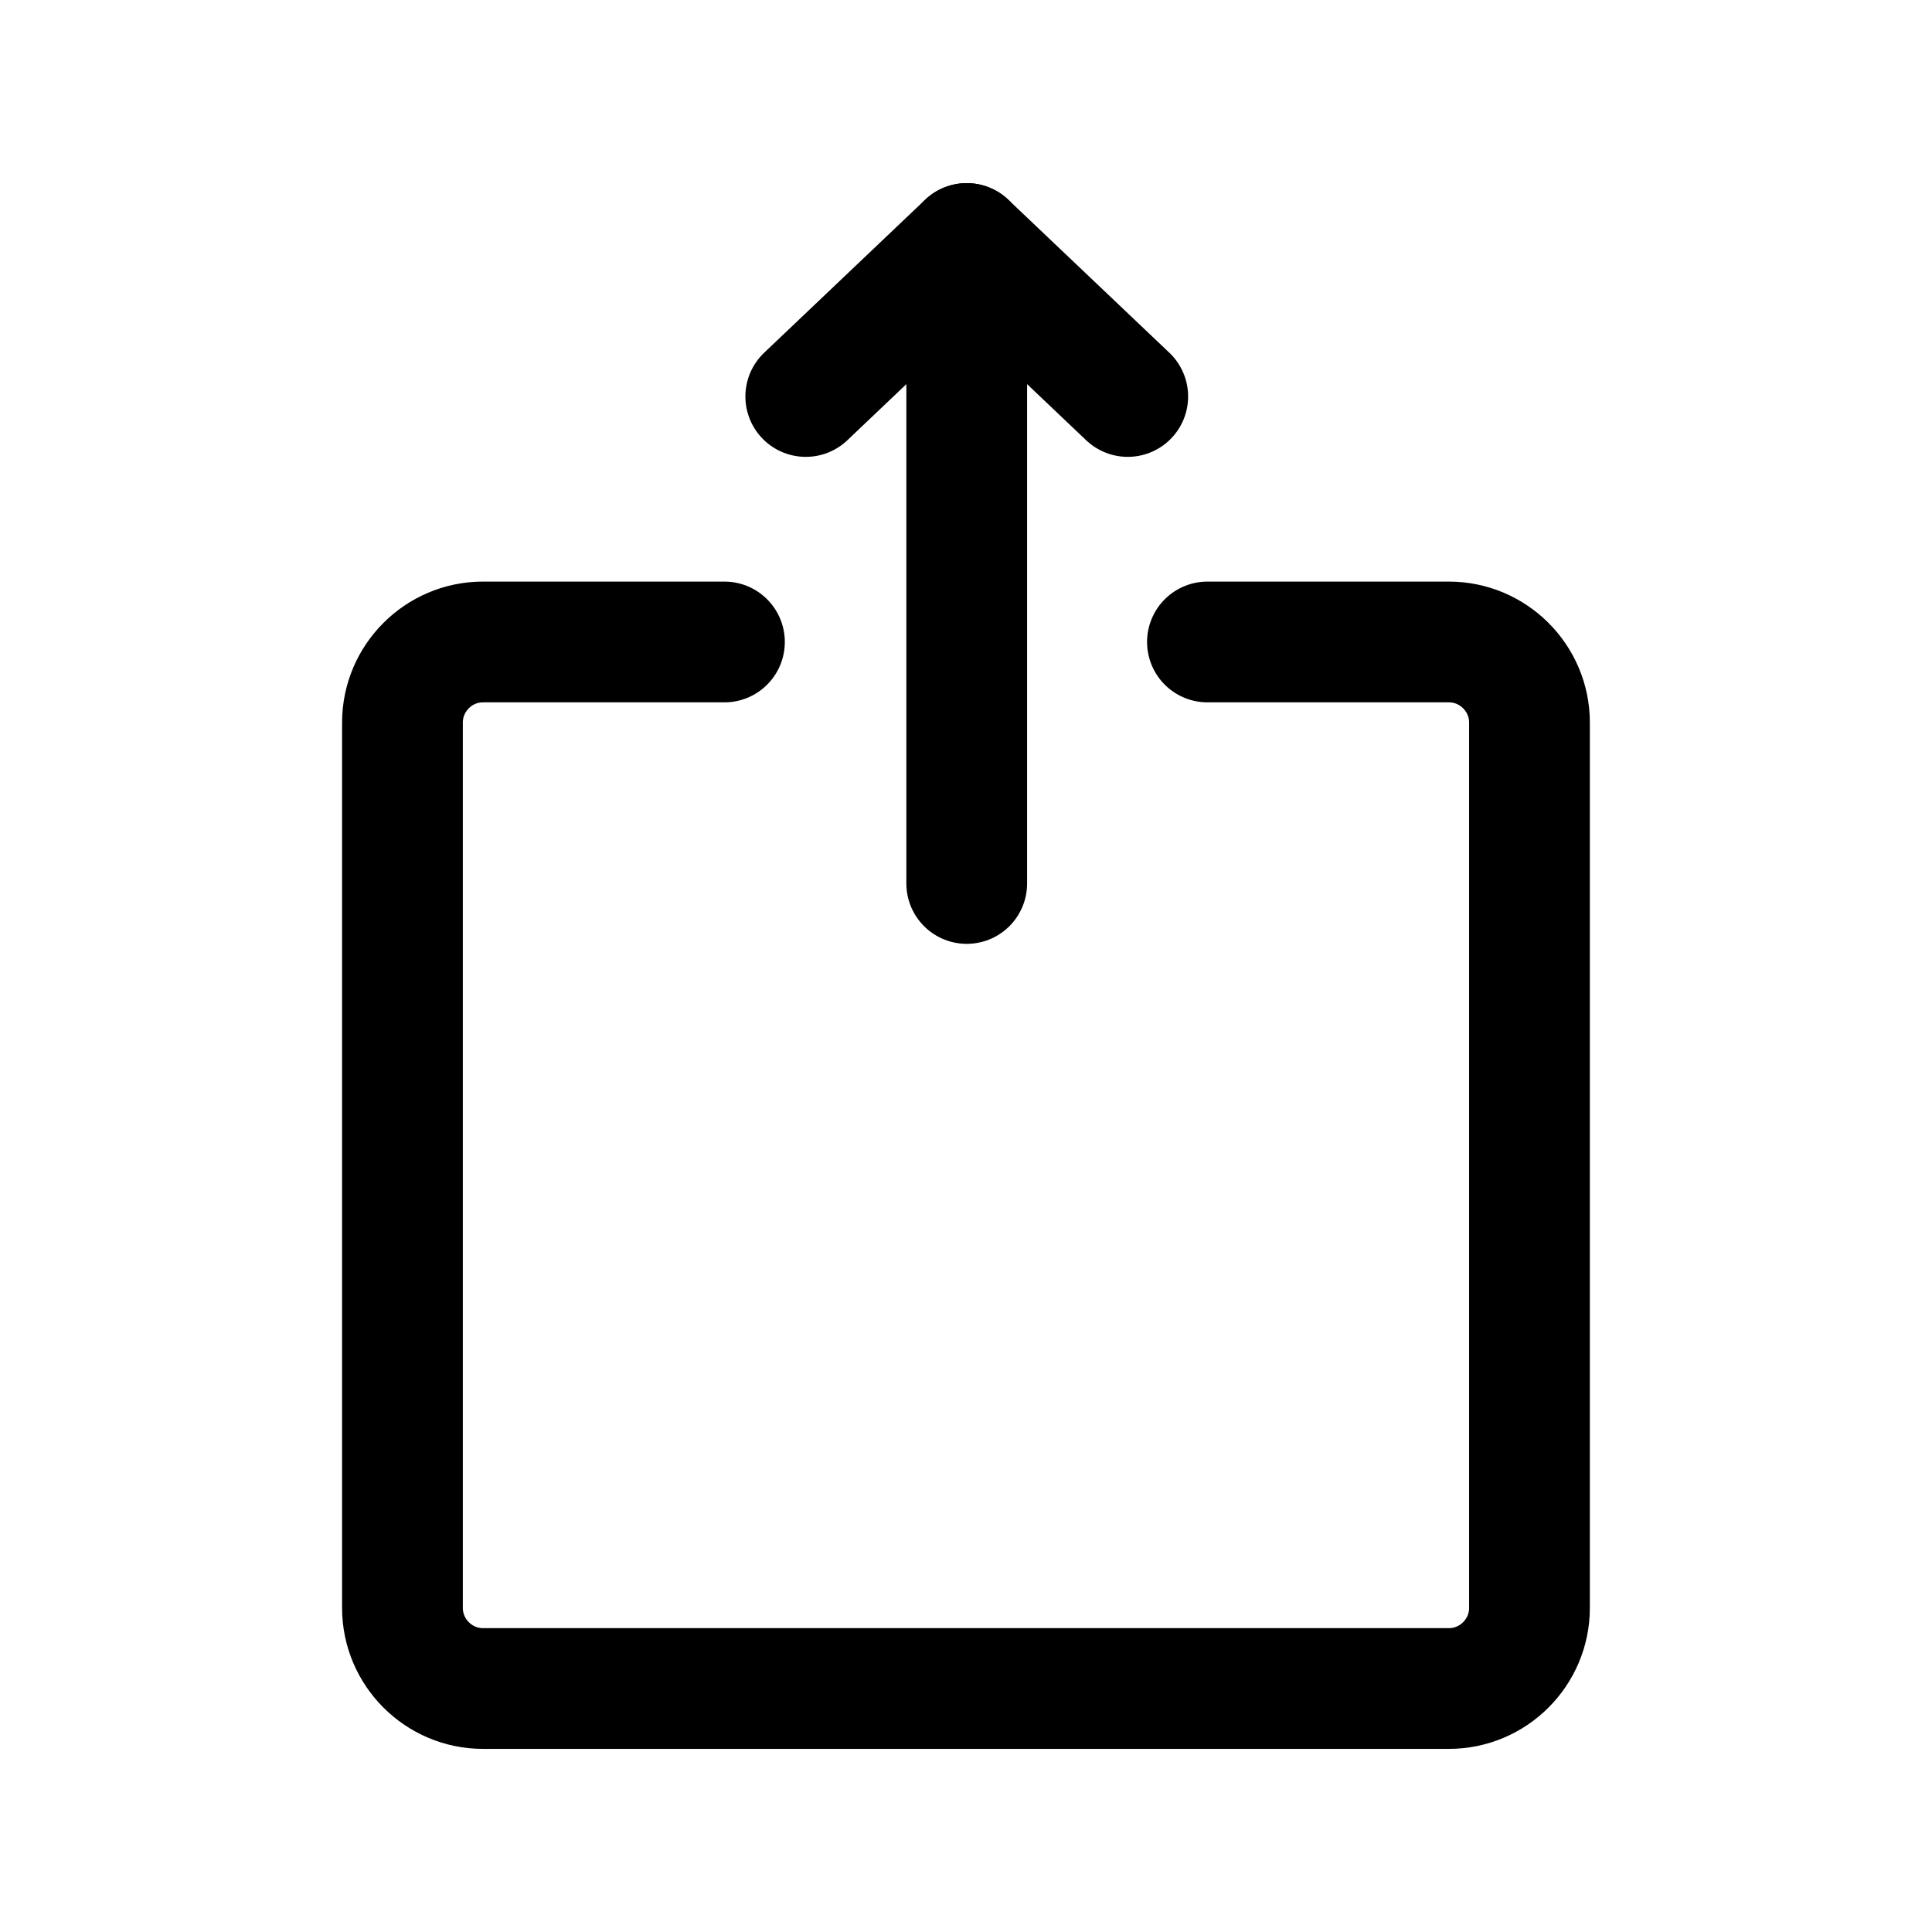 <svg width="32" height="32" viewBox="0 0 32 32" fill="none" xmlns="http://www.w3.org/2000/svg">
<path d="M19.999 10.633H23.999C24.733 10.633 25.333 11.233 25.333 11.967V26.633C25.333 27.367 24.733 27.967 23.999 27.967H7.999C7.266 27.967 6.666 27.367 6.666 26.633V11.967C6.666 11.233 7.266 10.633 7.999 10.633H11.999" stroke="black" stroke-width="2" stroke-linecap="round" stroke-linejoin="round"/>
<path d="M16.012 14.633V4.033" stroke="black" stroke-width="2" stroke-linecap="round" stroke-linejoin="round"/>
<path d="M18.679 6.567L16.012 4.033L13.346 6.567" stroke="black" stroke-width="2" stroke-linecap="round" stroke-linejoin="round"/>
</svg>
